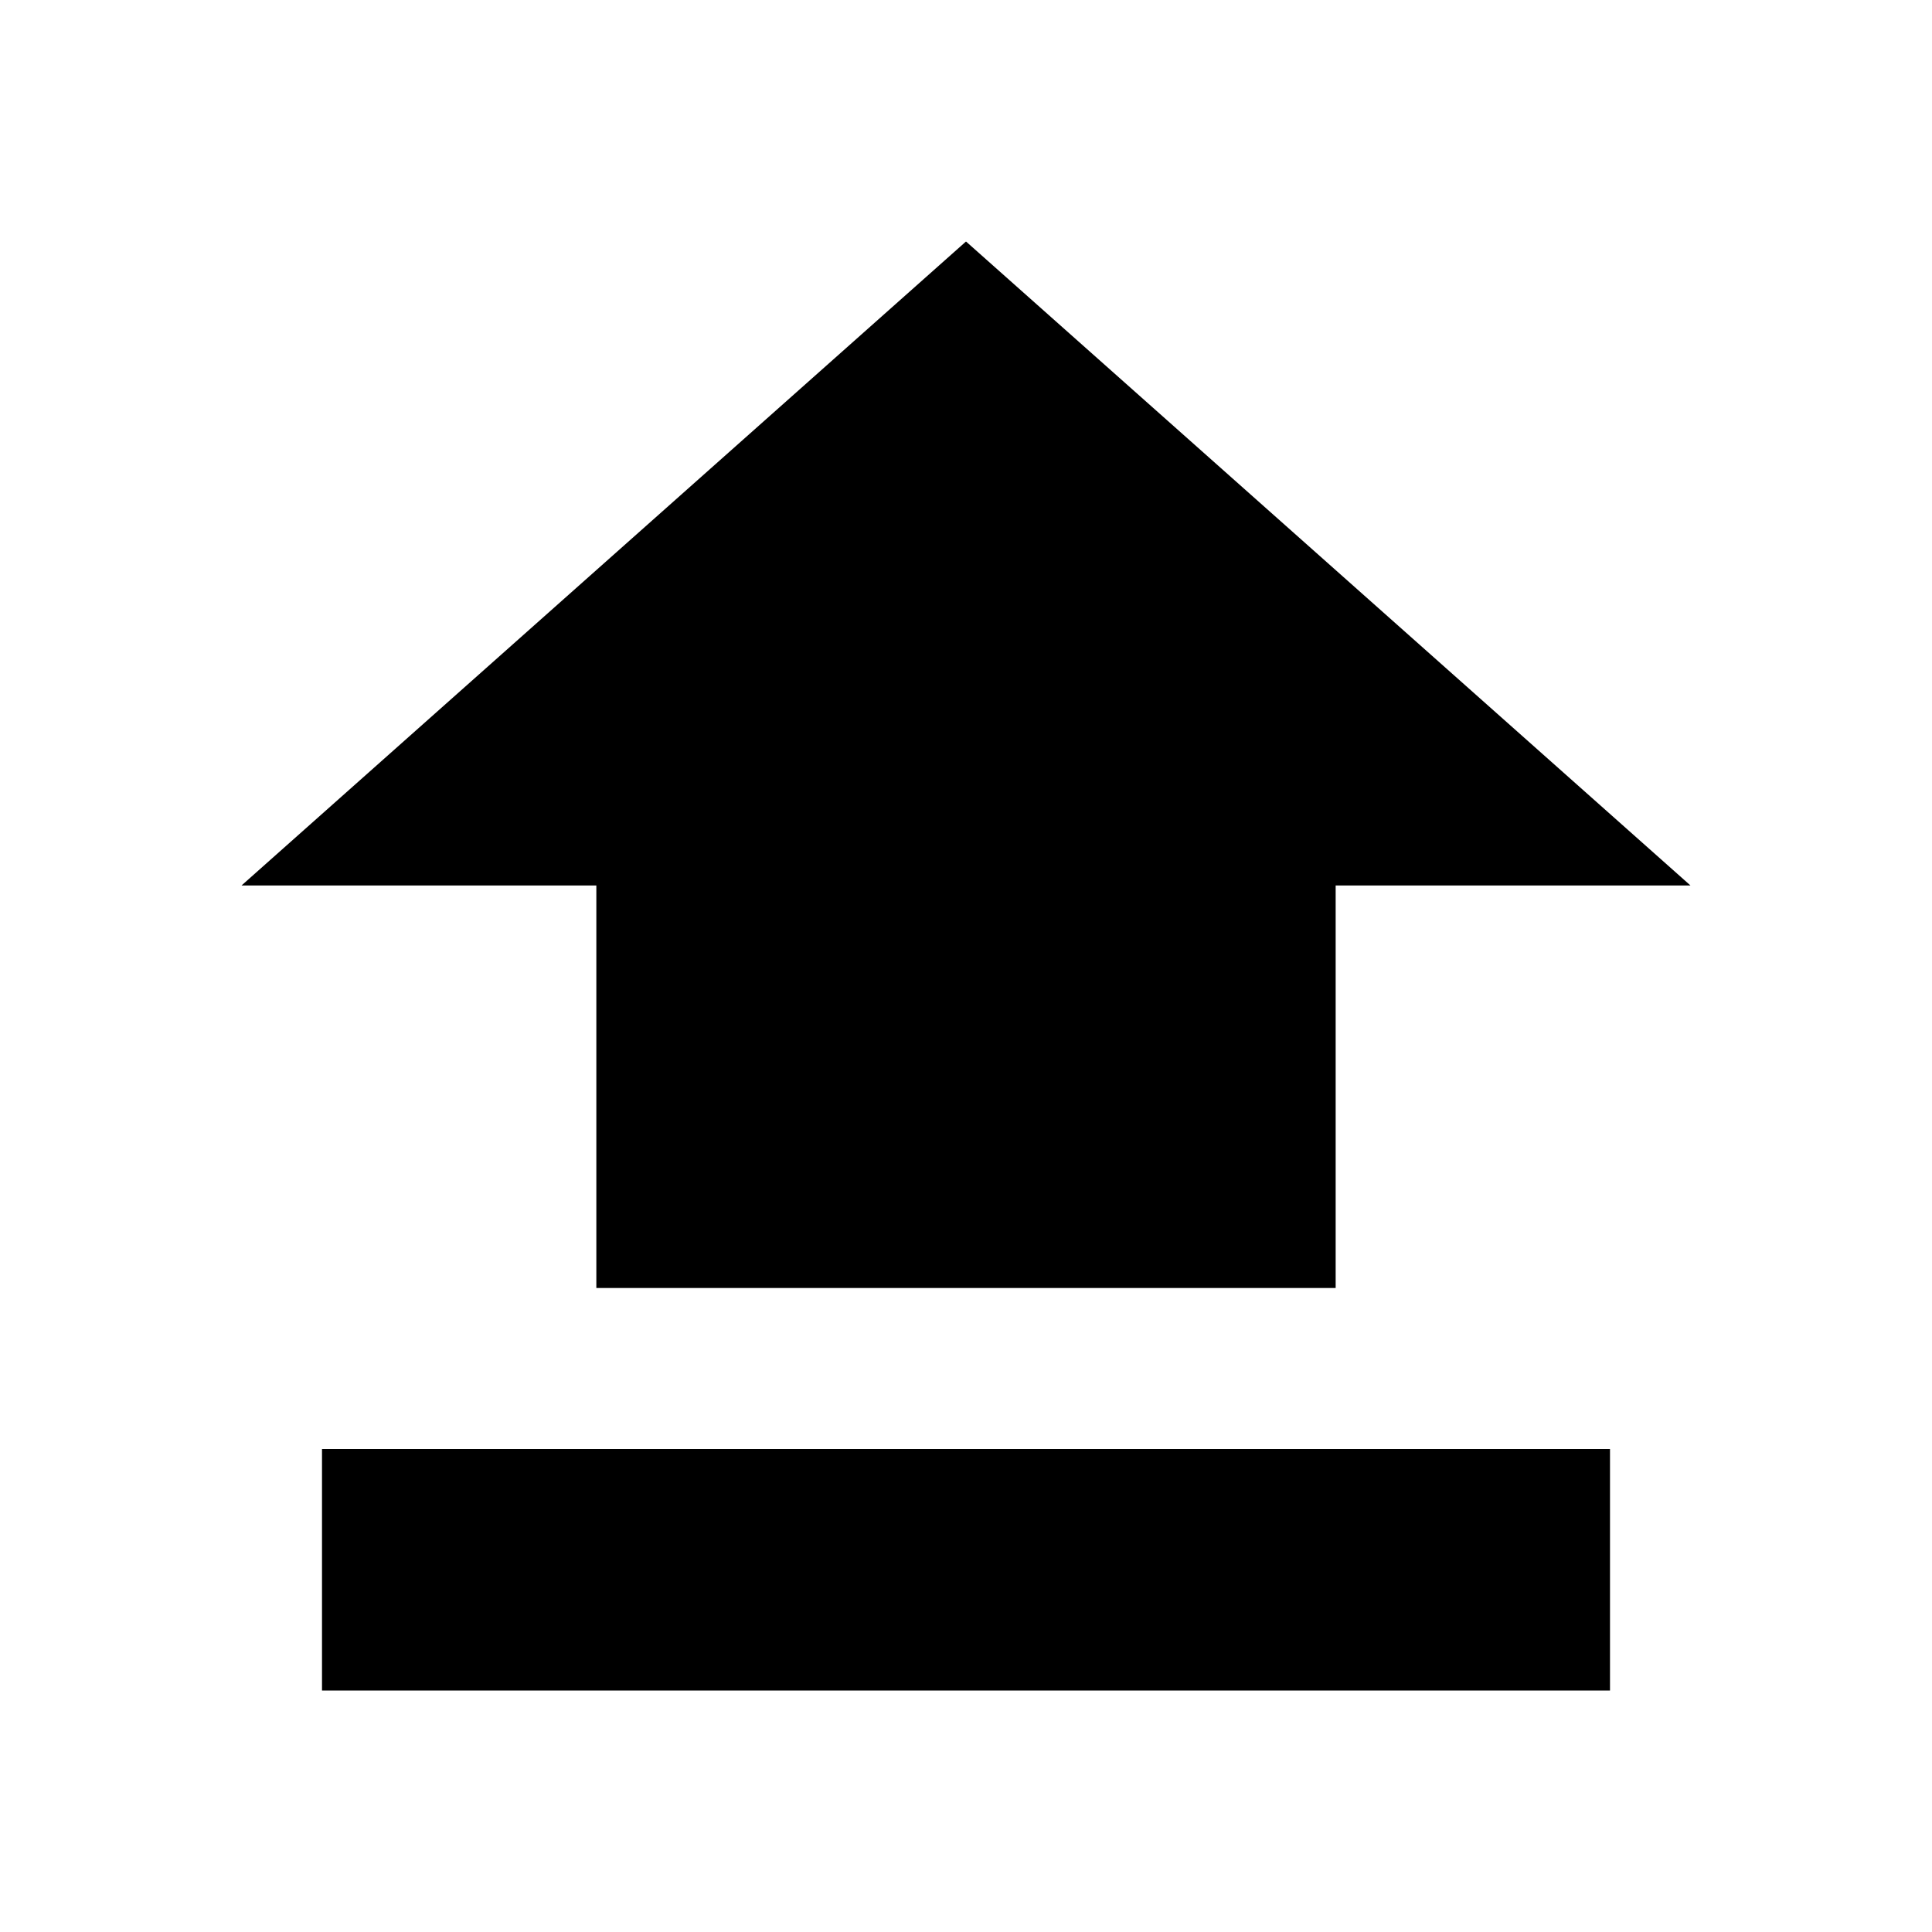 <?xml version="1.0" encoding="UTF-8"?>
<svg width="24px" height="24px" viewBox="0 0 24 24" version="1.1" xmlns="http://www.w3.org/2000/svg" xmlns:xlink="http://www.w3.org/1999/xlink">
    <!-- Generator: Sketch 57.1 (83088) - https://sketch.com -->
    <title>ICON/最新/upload</title>
    <desc>Created with Sketch.</desc>
    <g id="ICON/最新/upload" stroke="none" stroke-width="1" fill="none" fill-rule="evenodd">
        <g id="upload">
            <path d="M21,11 L16.592,11 L16.592,16 L7.408,16 L7.408,11 L3,11 L12,3 L21,11 Z M4,18 L4,21 L20,21 L20,18 L4,18 Z" fill="#000000" fill-rule="nonzero"></path>
            <rect id="24x24" x="0" y="0" width="24" height="24"></rect>
        </g>
    </g>
</svg>